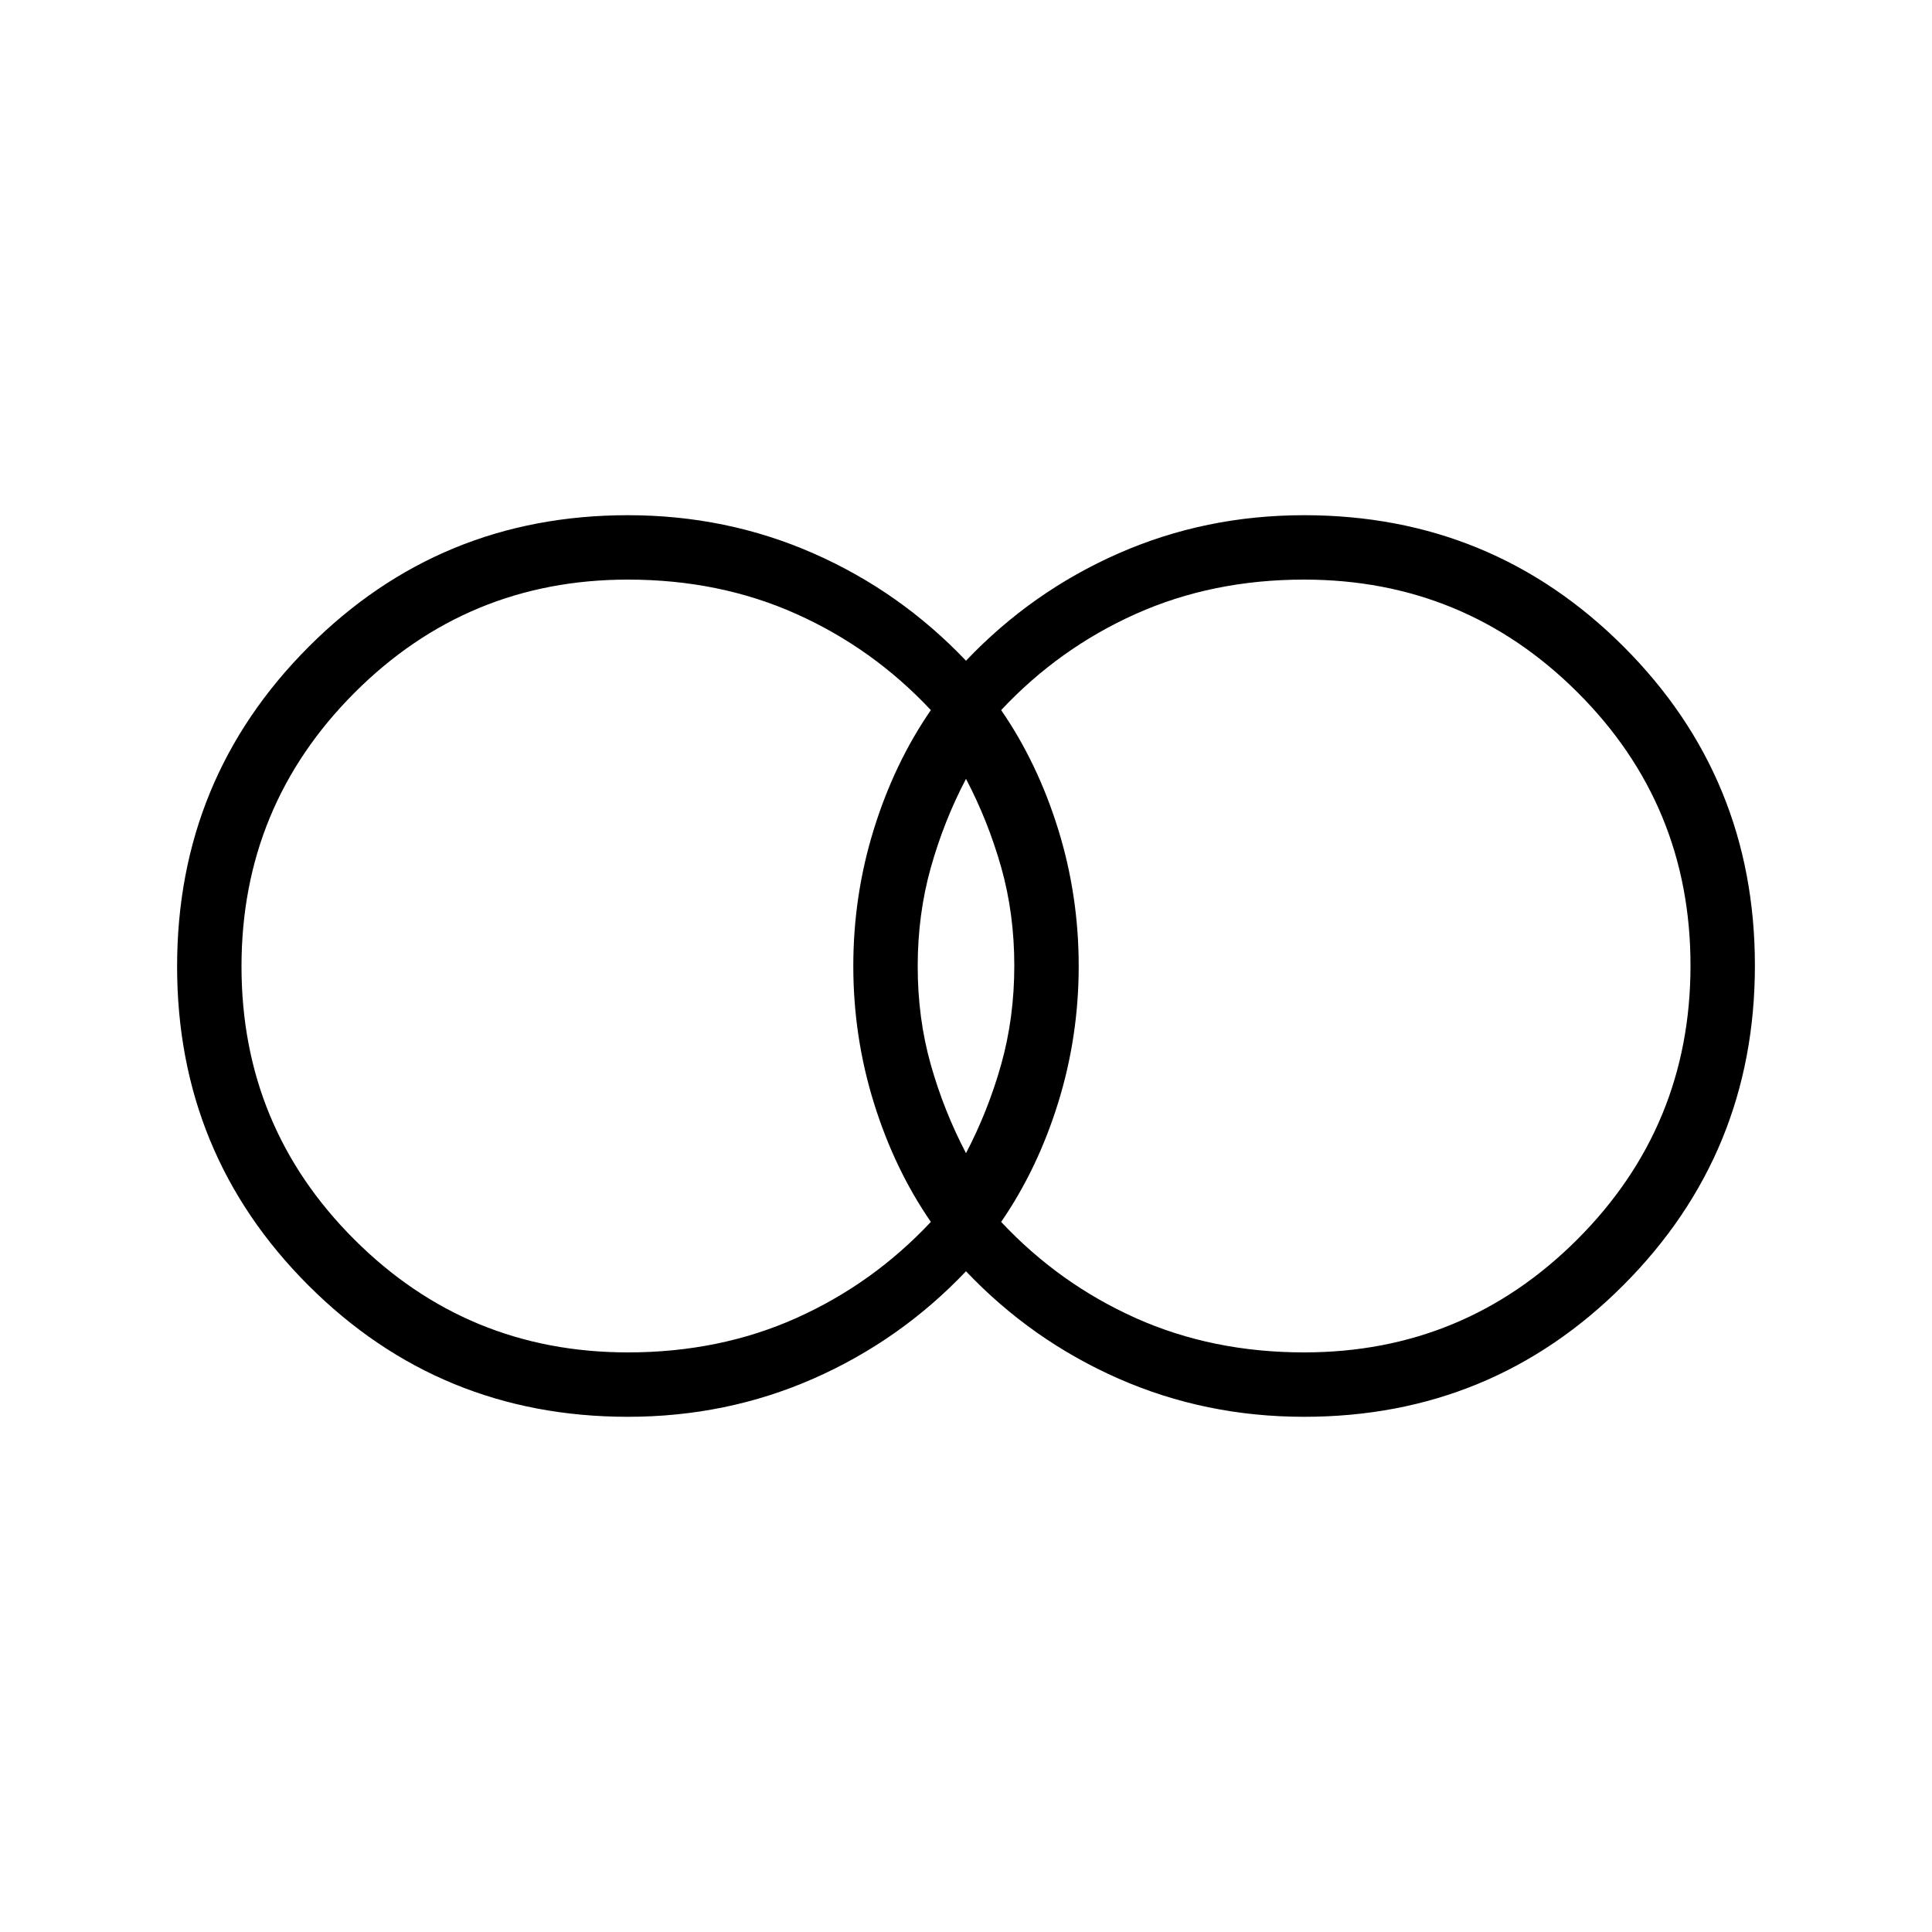 <svg xmlns="http://www.w3.org/2000/svg" height="20" viewBox="0 -960 960 960" width="20"><path d="M648-288q79.68 0 135.84-56.226t56.16-136Q840-560 783.84-616T648-672q-45.538 0-83.615 17.038-38.077 17.039-66.923 47.808 18.101 26.261 28.32 59.169Q536-515.077 536-480t-10.218 67.985q-10.219 32.908-28.32 59.169 28.846 30.769 66.923 47.808Q602.462-288 648-288Zm-168-99q11-21 17.5-44.171 6.5-23.17 6.5-49Q504-506 497.5-529T480-573q-11 21-17.5 44.171-6.5 23.17-6.5 49Q456-454 462.5-431t17.5 44Zm-168 99q45.538 0 83.615-17.038 38.077-17.039 66.923-47.808-18.101-26.261-28.32-59.169Q424-444.923 424-480t10.218-67.985q10.219-32.908 28.32-59.169-28.846-30.769-66.923-47.808Q357.538-672 312-672q-79.68 0-135.84 56.226t-56.16 136Q120-400 176.16-344T312-288Zm0 32q-93.391 0-158.696-65.24Q88-386.48 88-479.778q0-93.299 65.304-158.761Q218.609-704 312-704q49.038 0 92.173 18.961 43.135 18.962 75.827 53.346 32.692-34.384 75.827-53.346Q598.962-704 648-704q93.391 0 158.696 65.24Q872-573.52 872-480.222q0 93.299-65.304 158.761Q741.391-256 648-256q-49.038 0-92.173-18.961-43.135-18.962-75.827-53.346-32.692 34.384-75.827 53.346Q361.038-256 312-256Z"/></svg>